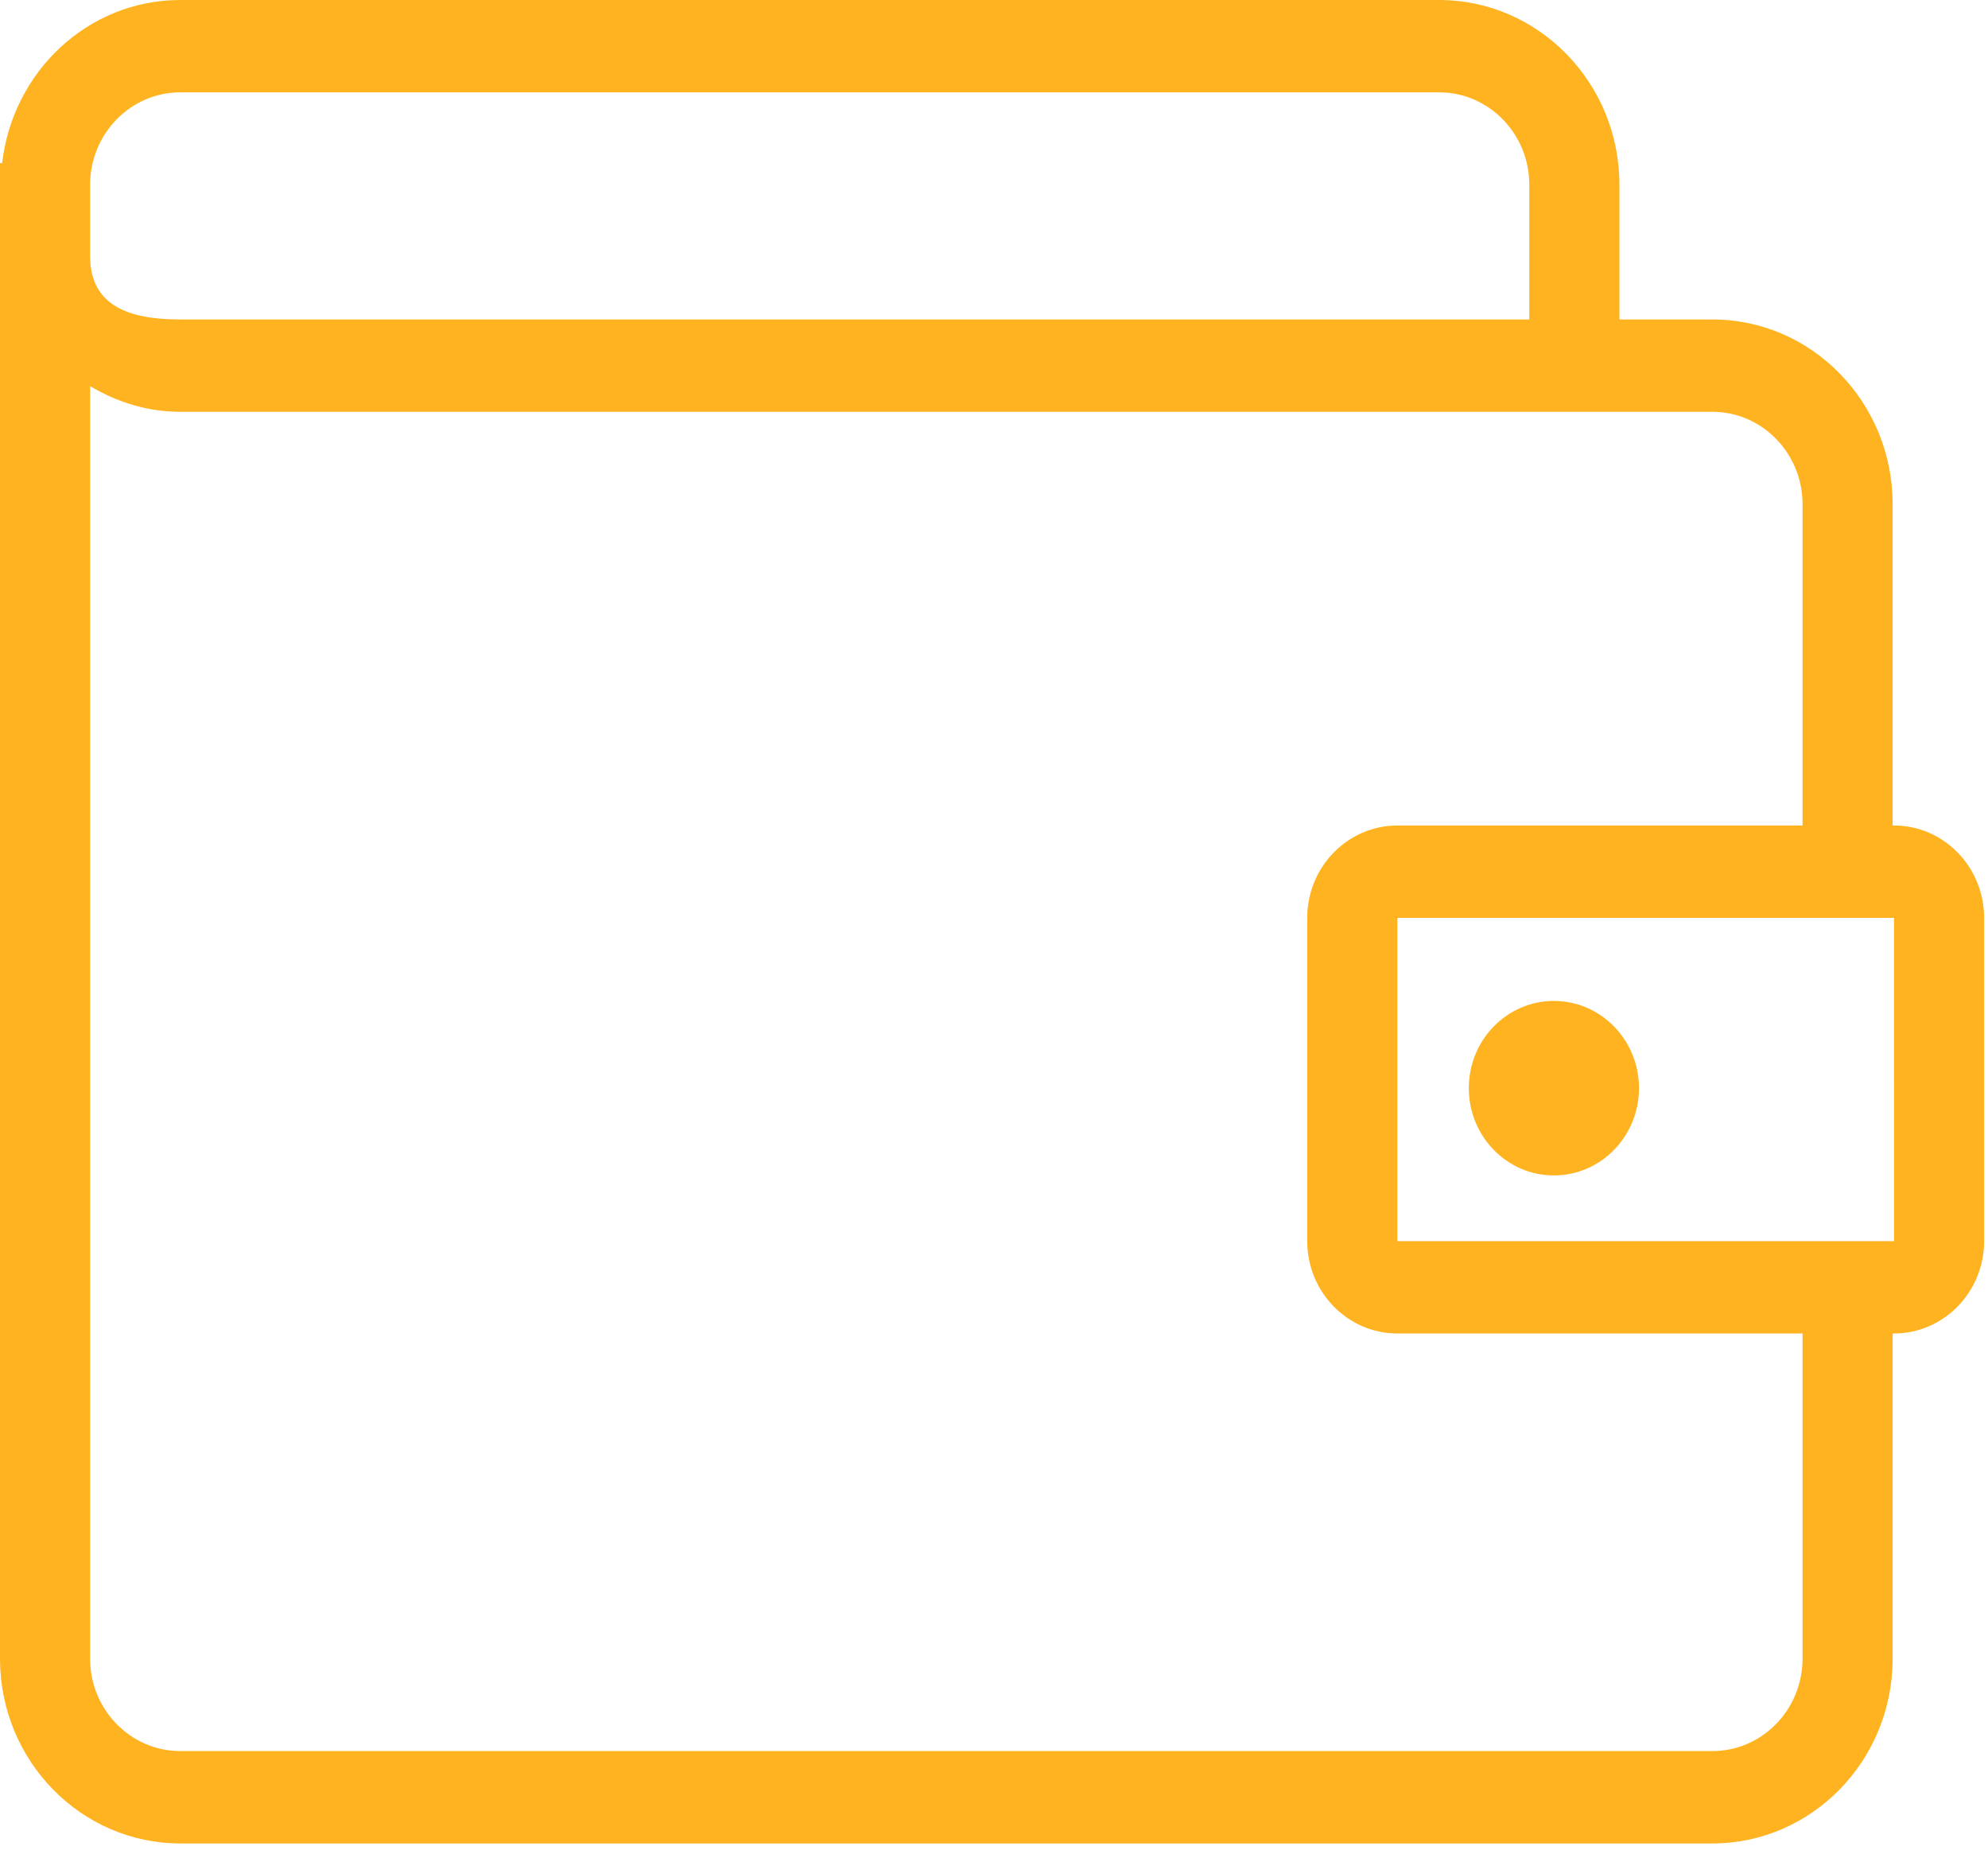 <svg width="61" height="57" viewBox="0 0 61 57" fill="none" xmlns="http://www.w3.org/2000/svg">
<path fill-rule="evenodd" clip-rule="evenodd" d="M58.116 40.908H58.074V50.885C58.074 54.011 55.594 56.552 52.544 56.552H5.531C2.481 56.552 0 54.011 0 50.885V7.852V5.667V5.004H0.065C0.39 2.193 2.703 0 5.531 0H44.16C47.21 0 49.691 2.542 49.691 5.667V9.8H52.544C55.594 9.8 58.074 12.341 58.074 15.466V25.324H58.116C59.641 25.324 60.881 26.596 60.881 28.157V38.075C60.881 39.637 59.641 40.908 58.116 40.908ZM46.925 5.667C46.925 4.106 45.685 2.833 44.16 2.833H5.531C4.006 2.833 2.765 4.106 2.765 5.667V7.852C2.765 9.414 4.006 9.8 5.531 9.8H46.925V5.667ZM55.309 15.466C55.309 13.905 54.067 12.633 52.544 12.633H48.308H46.925H5.531C4.519 12.633 3.583 12.334 2.765 11.845V50.885C2.765 52.447 4.006 53.718 5.531 53.718H52.544C54.067 53.718 55.309 52.447 55.309 50.885V40.908H42.877C41.352 40.908 40.111 39.637 40.111 38.075V28.157C40.111 26.596 41.352 25.324 42.877 25.324H55.309V15.466ZM58.116 28.157H56.692H55.309H42.877V38.075H55.309H56.692H58.117L58.116 28.157ZM47.679 36.059C46.237 36.059 45.069 34.86 45.069 33.382C45.069 31.905 46.237 30.706 47.679 30.706C49.121 30.706 50.291 31.905 50.291 33.382C50.291 34.86 49.121 36.059 47.679 36.059Z" fill="#FFB320"/>
</svg>
